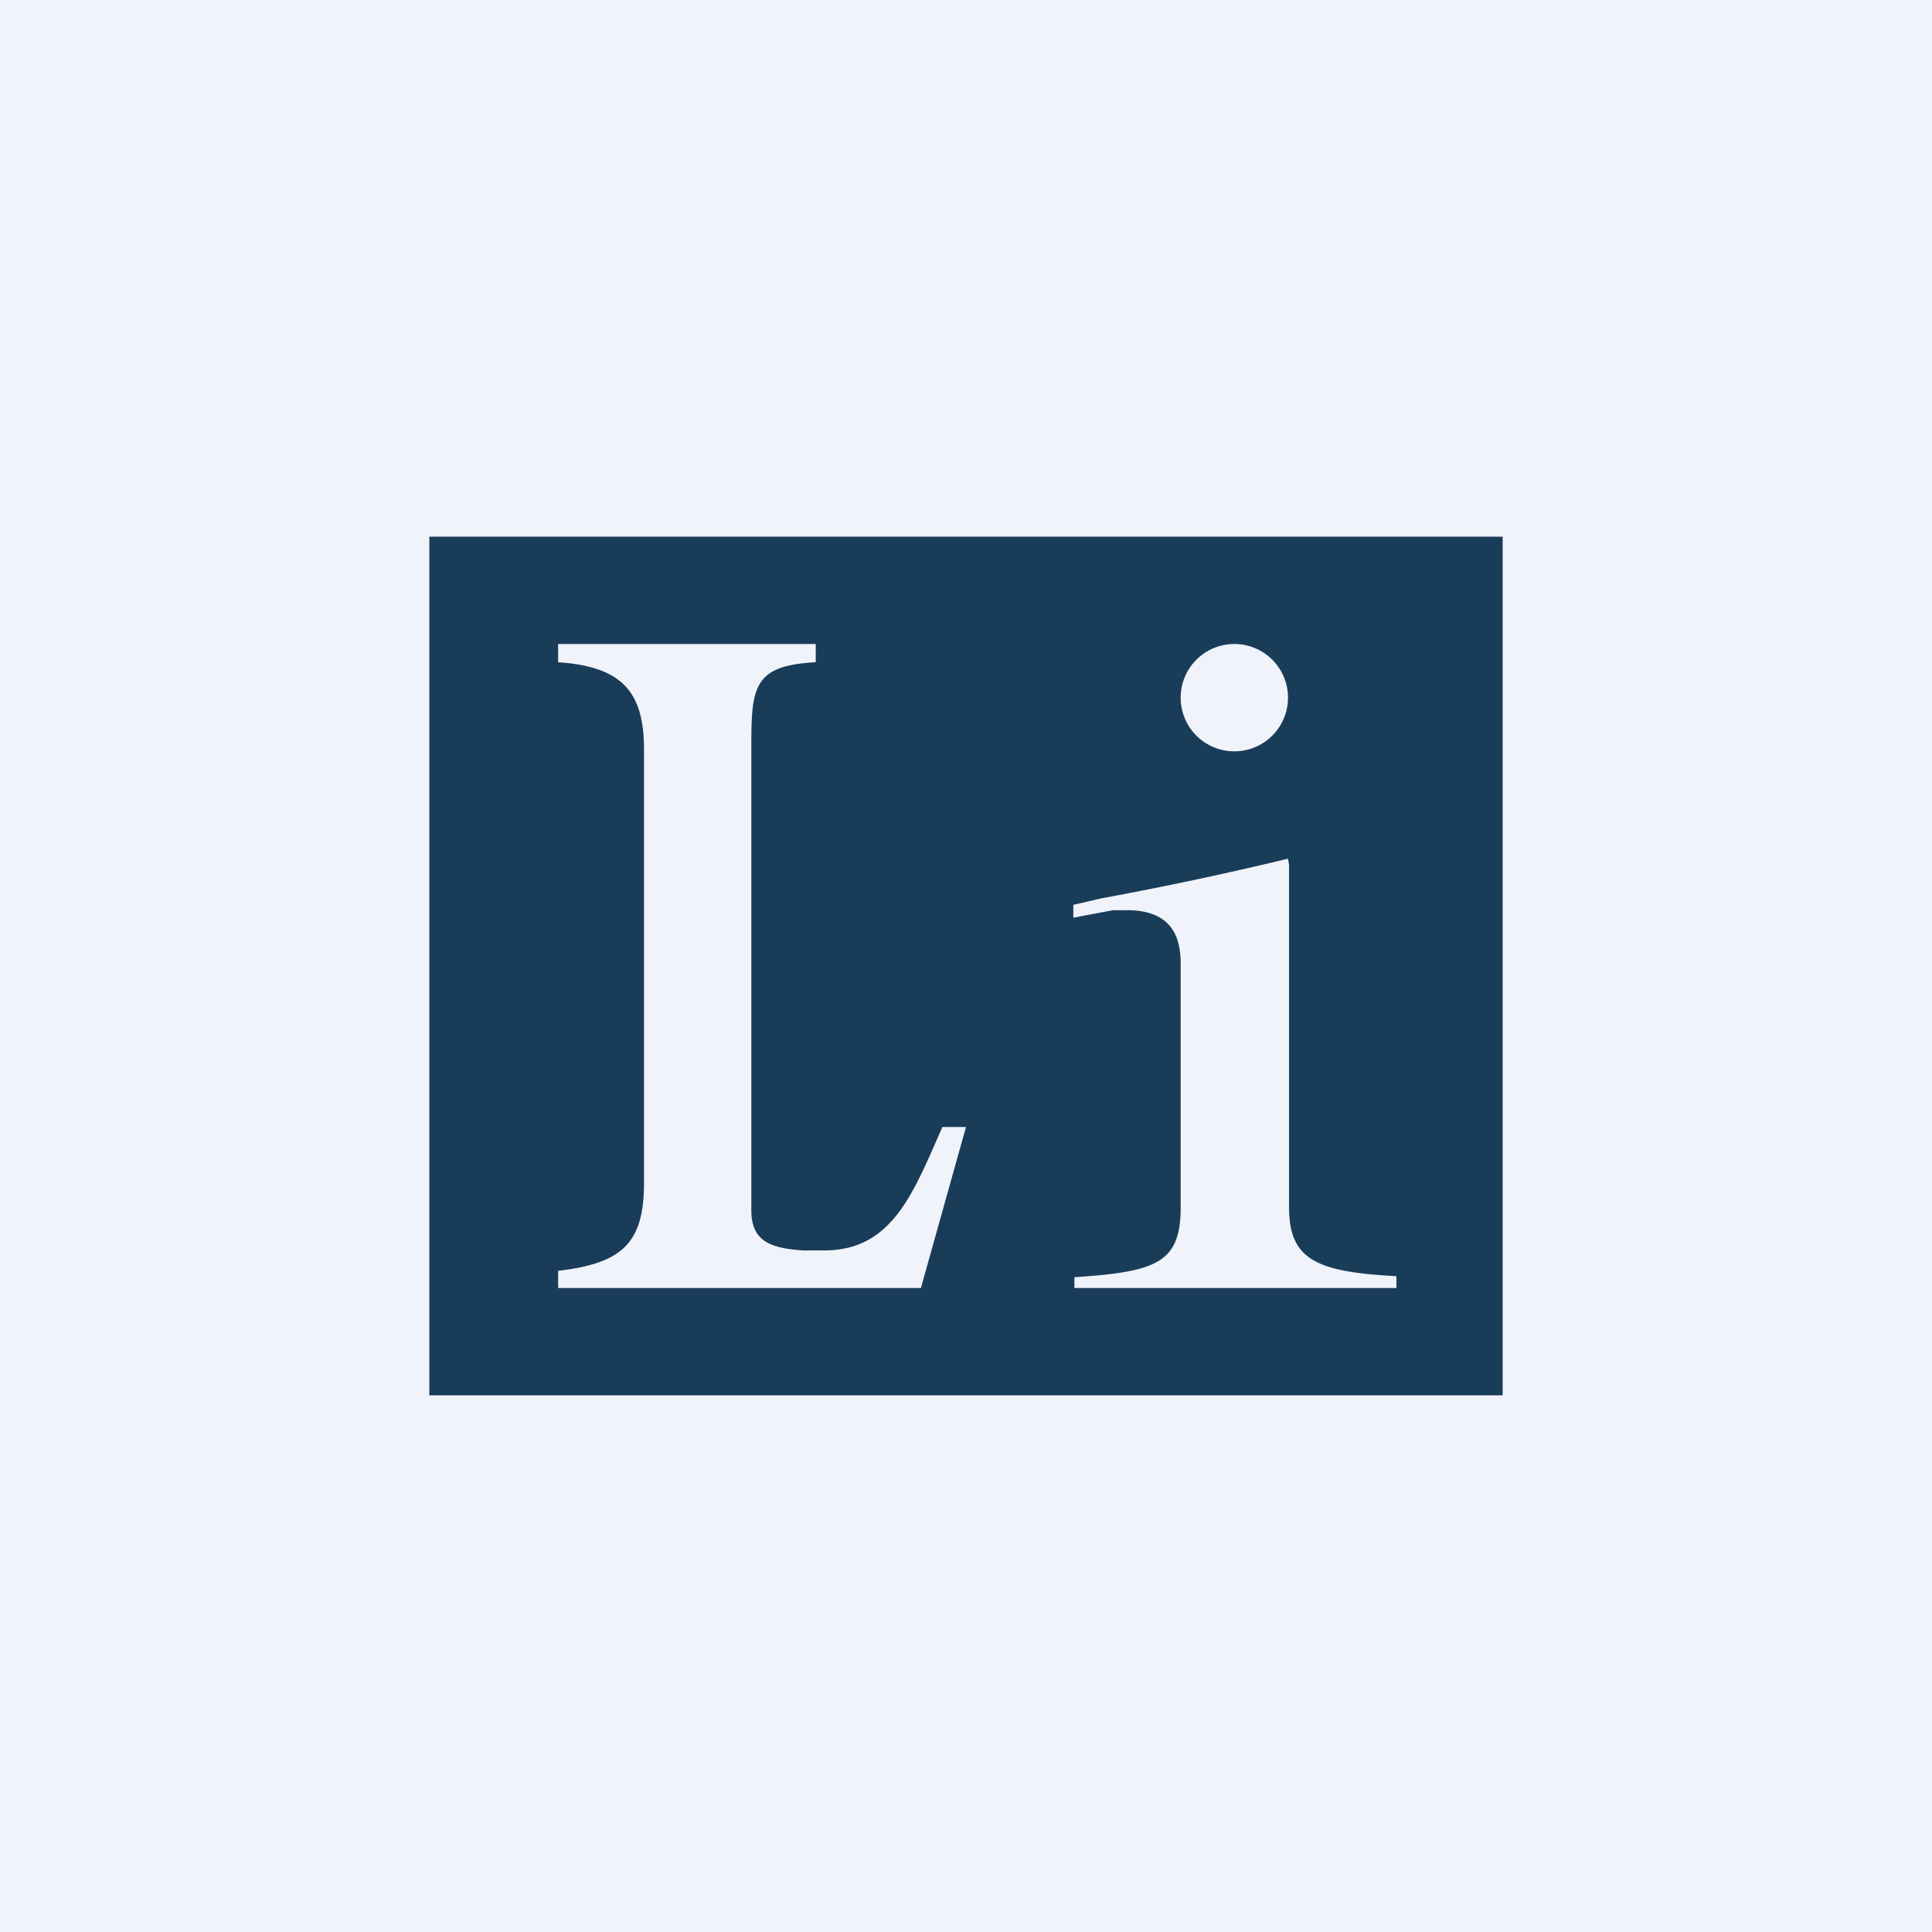 <!-- by TradingView --><svg width="18" height="18" viewBox="0 0 18 18" xmlns="http://www.w3.org/2000/svg"><path fill="#F0F3FA" d="M0 0h18v18H0z"/><path fill-rule="evenodd" d="M14 5H4v8h10V5Zm-2.5 2a.5.5 0 1 0 0-1 .5.5 0 0 0 0 1ZM10 11.9c.77-.05 1-.13 1-.65V8.98c0-.22-.06-.5-.5-.5h-.13l-.37.07v-.12l.26-.06A32.33 32.33 0 0 0 12 8l.01.06v3.19c0 .49.26.6 1 .64V12h-3v-.1Zm-4-.88c0 .56-.2.75-.8.82V12h3.38L9 10.5h-.22l-.07.16c-.23.52-.44.99-1.03.99h-.2c-.29-.02-.48-.08-.48-.37V6.92c0-.54.04-.72.6-.75V6H5.2v.17c.59.04.8.27.8.81v4.04Z" fill="#193C59"/></svg>